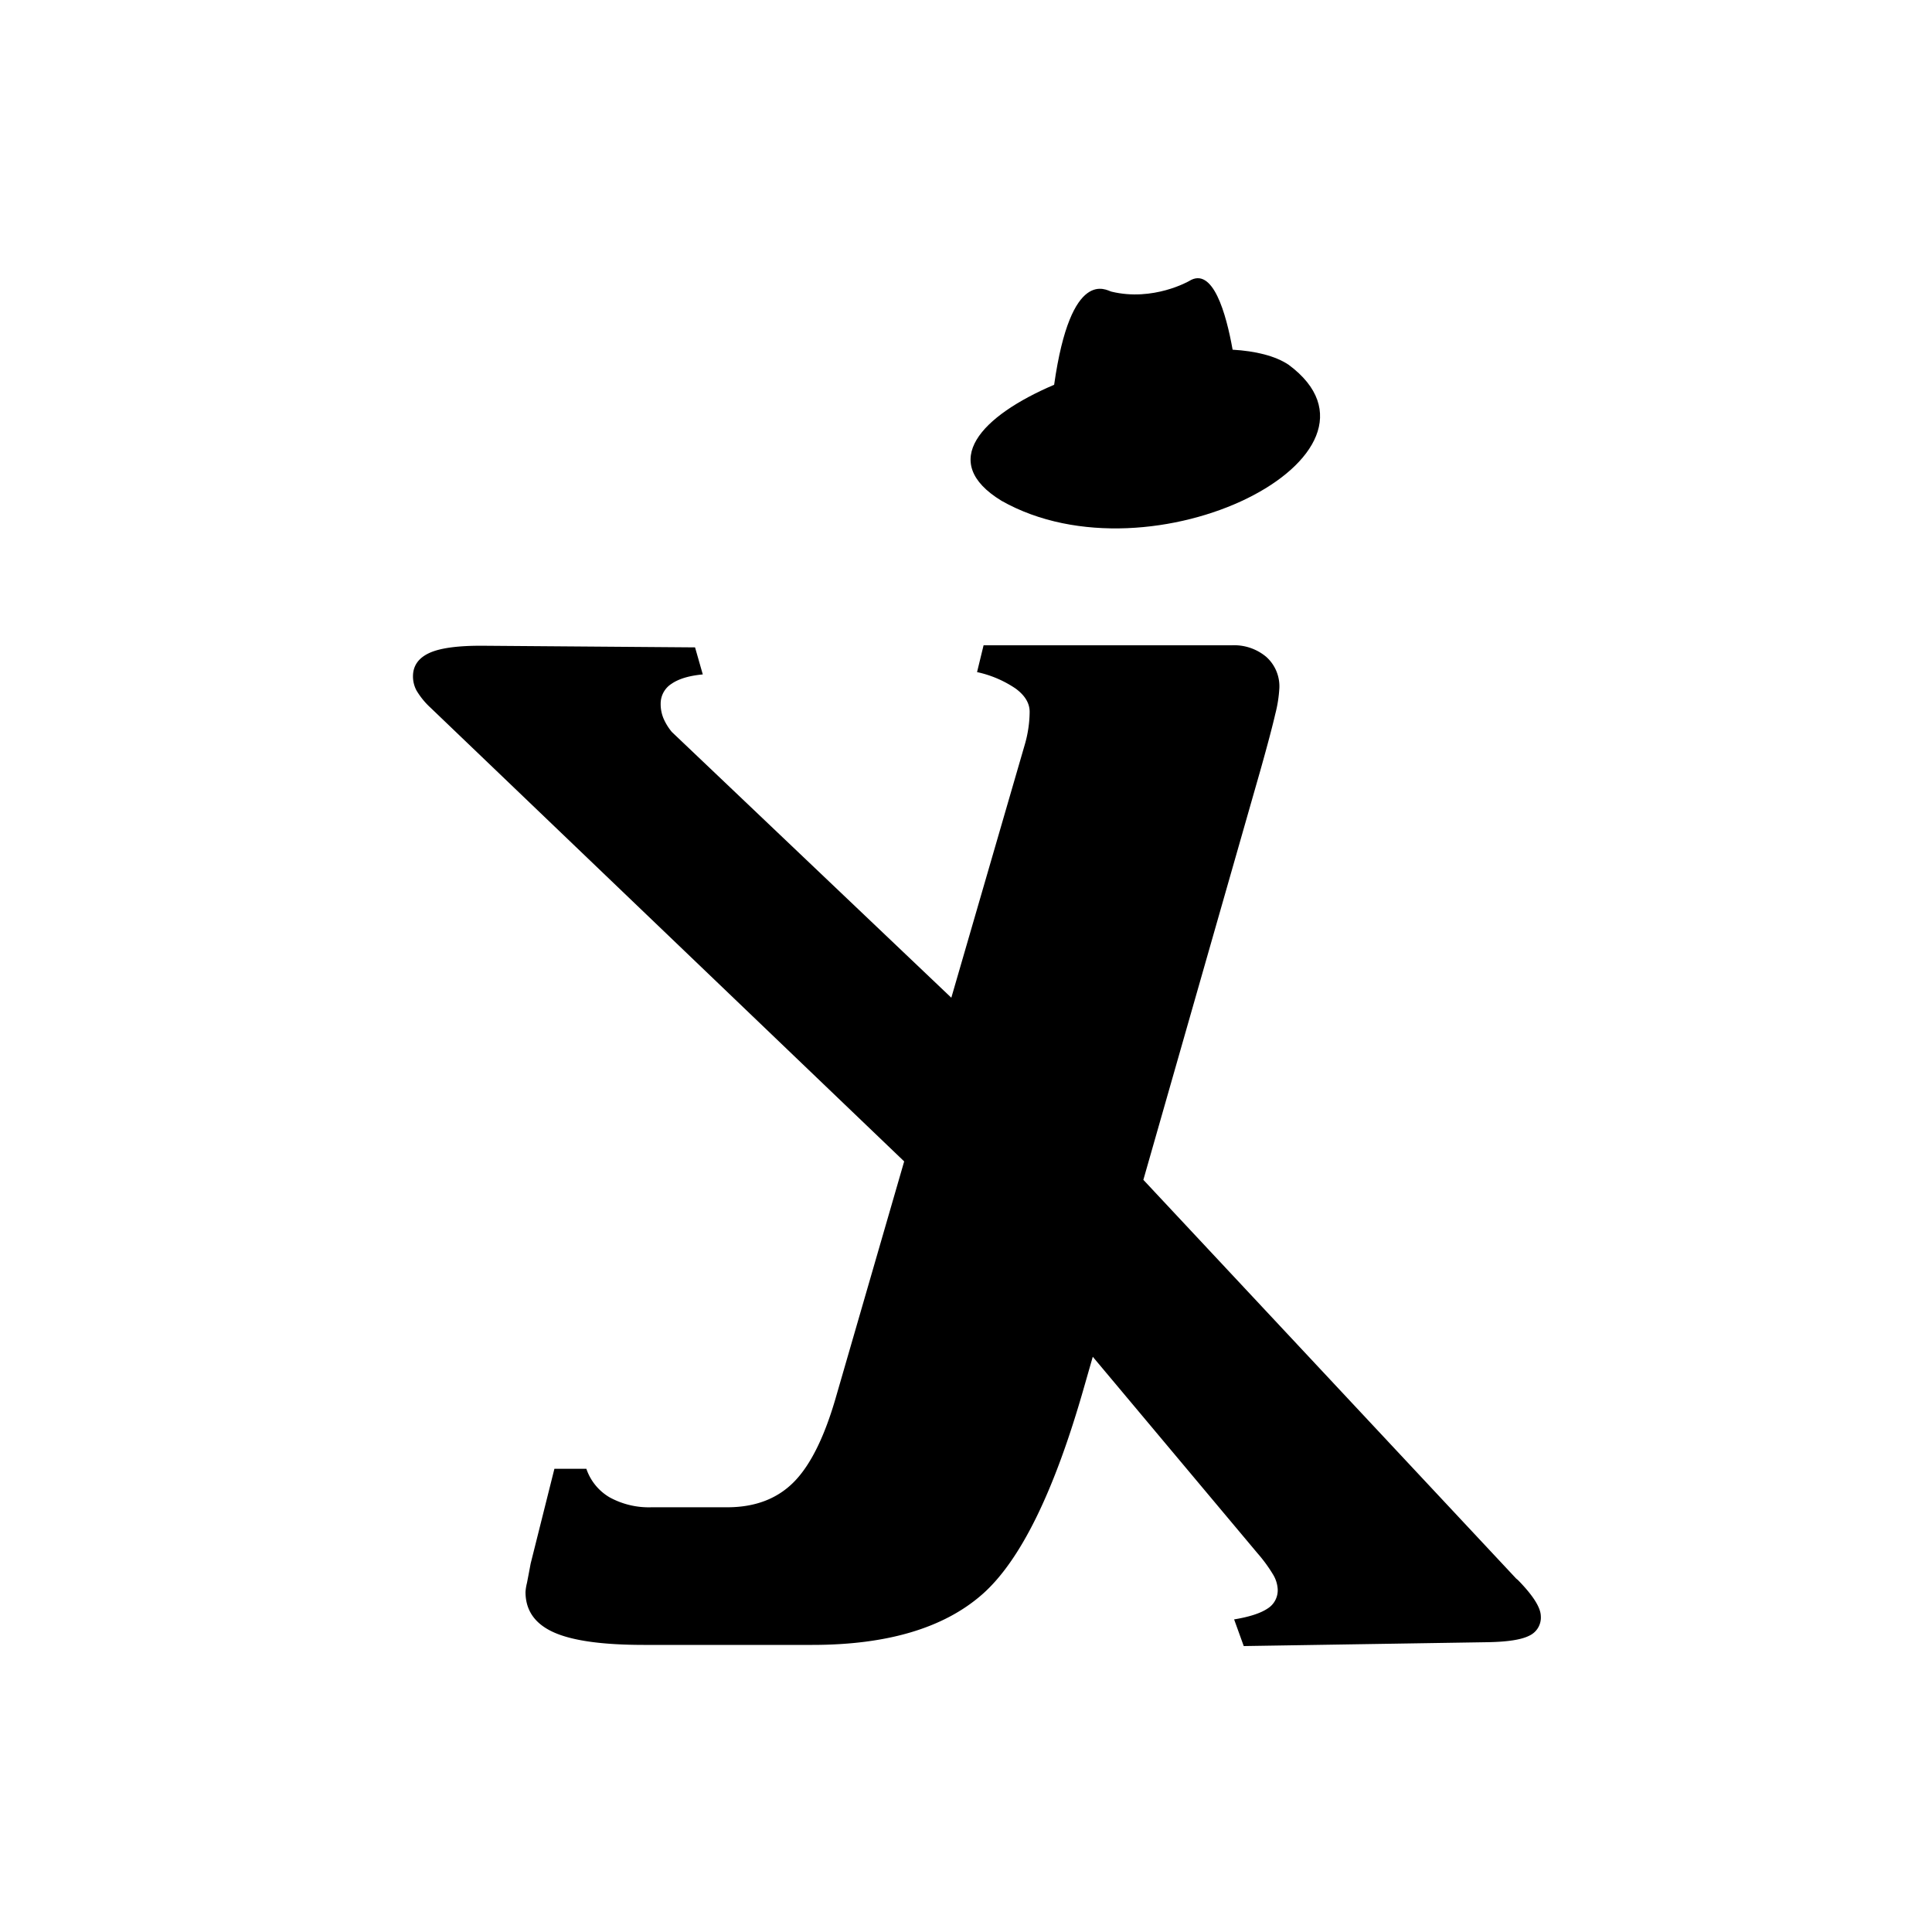 <svg id="图层_1" data-name="图层 1" xmlns="http://www.w3.org/2000/svg" viewBox="0 0 500 500"><path d="M392.82,408.89l-.43-.35L295.9,305.34,326.23,199.2q2.75-9.78,3.81-14.41A33.93,33.93,0,0,0,331.1,178a10.22,10.22,0,0,0-3.39-8,12.91,12.91,0,0,0-8.91-3H254.55l-1.69,6.94a28.41,28.41,0,0,1,10,4.27c2.41,1.78,3.61,3.79,3.61,6a29.94,29.94,0,0,1-.32,4.18,30.79,30.79,0,0,1-.95,4.36l-19,65.46-72.33-68.78a14.27,14.27,0,0,1-2.19-3.58,9.67,9.67,0,0,1-.7-3.74,6.06,6.06,0,0,1,2.81-5.14c1.86-1.29,4.55-2.1,8.09-2.43l-2-7-54.7-.42q-9.75-.08-14,1.84c-2.84,1.29-4.27,3.29-4.3,6a7.72,7.72,0,0,0,.91,3.74,19.89,19.89,0,0,0,3.66,4.48L234,300.57l-17.57,60.69q-4.45,15.64-10.93,22.23t-17.28,6.59H168.67a21.12,21.12,0,0,1-10.92-2.58,13.62,13.62,0,0,1-6-7.38h-8.27l-6.15,24.54c-.42,2.26-.74,3.92-.95,5A12.83,12.83,0,0,0,136,412q0,7.11,7.21,10.4t23.32,3.3h43.69q29,0,43.89-13t26.5-53.9l2.2-7.67,42.61,50.83a38.28,38.28,0,0,1,4,5.45,8.23,8.23,0,0,1,1.25,3.89,5.57,5.57,0,0,1-2.64,5c-1.81,1.21-4.69,2.15-8.64,2.8l2.49,6.9,63-1q7.83-.12,10.88-1.68a5.17,5.17,0,0,0,3-5.12Q398.67,414.86,392.82,408.89Z"/><path d="M259.2,129.61c39.06,22.09,105.66-12,74.28-35.22C330,92.08,324.92,90.85,319,90.5c-1.68-9.38-5.1-21.63-11.25-17.77,0,0-9.3,5.38-20.13,2.74-1.24-.3-10.44-6.61-14.81,24.11C254,107.6,242.63,119.5,259.2,129.61Z"/></svg>